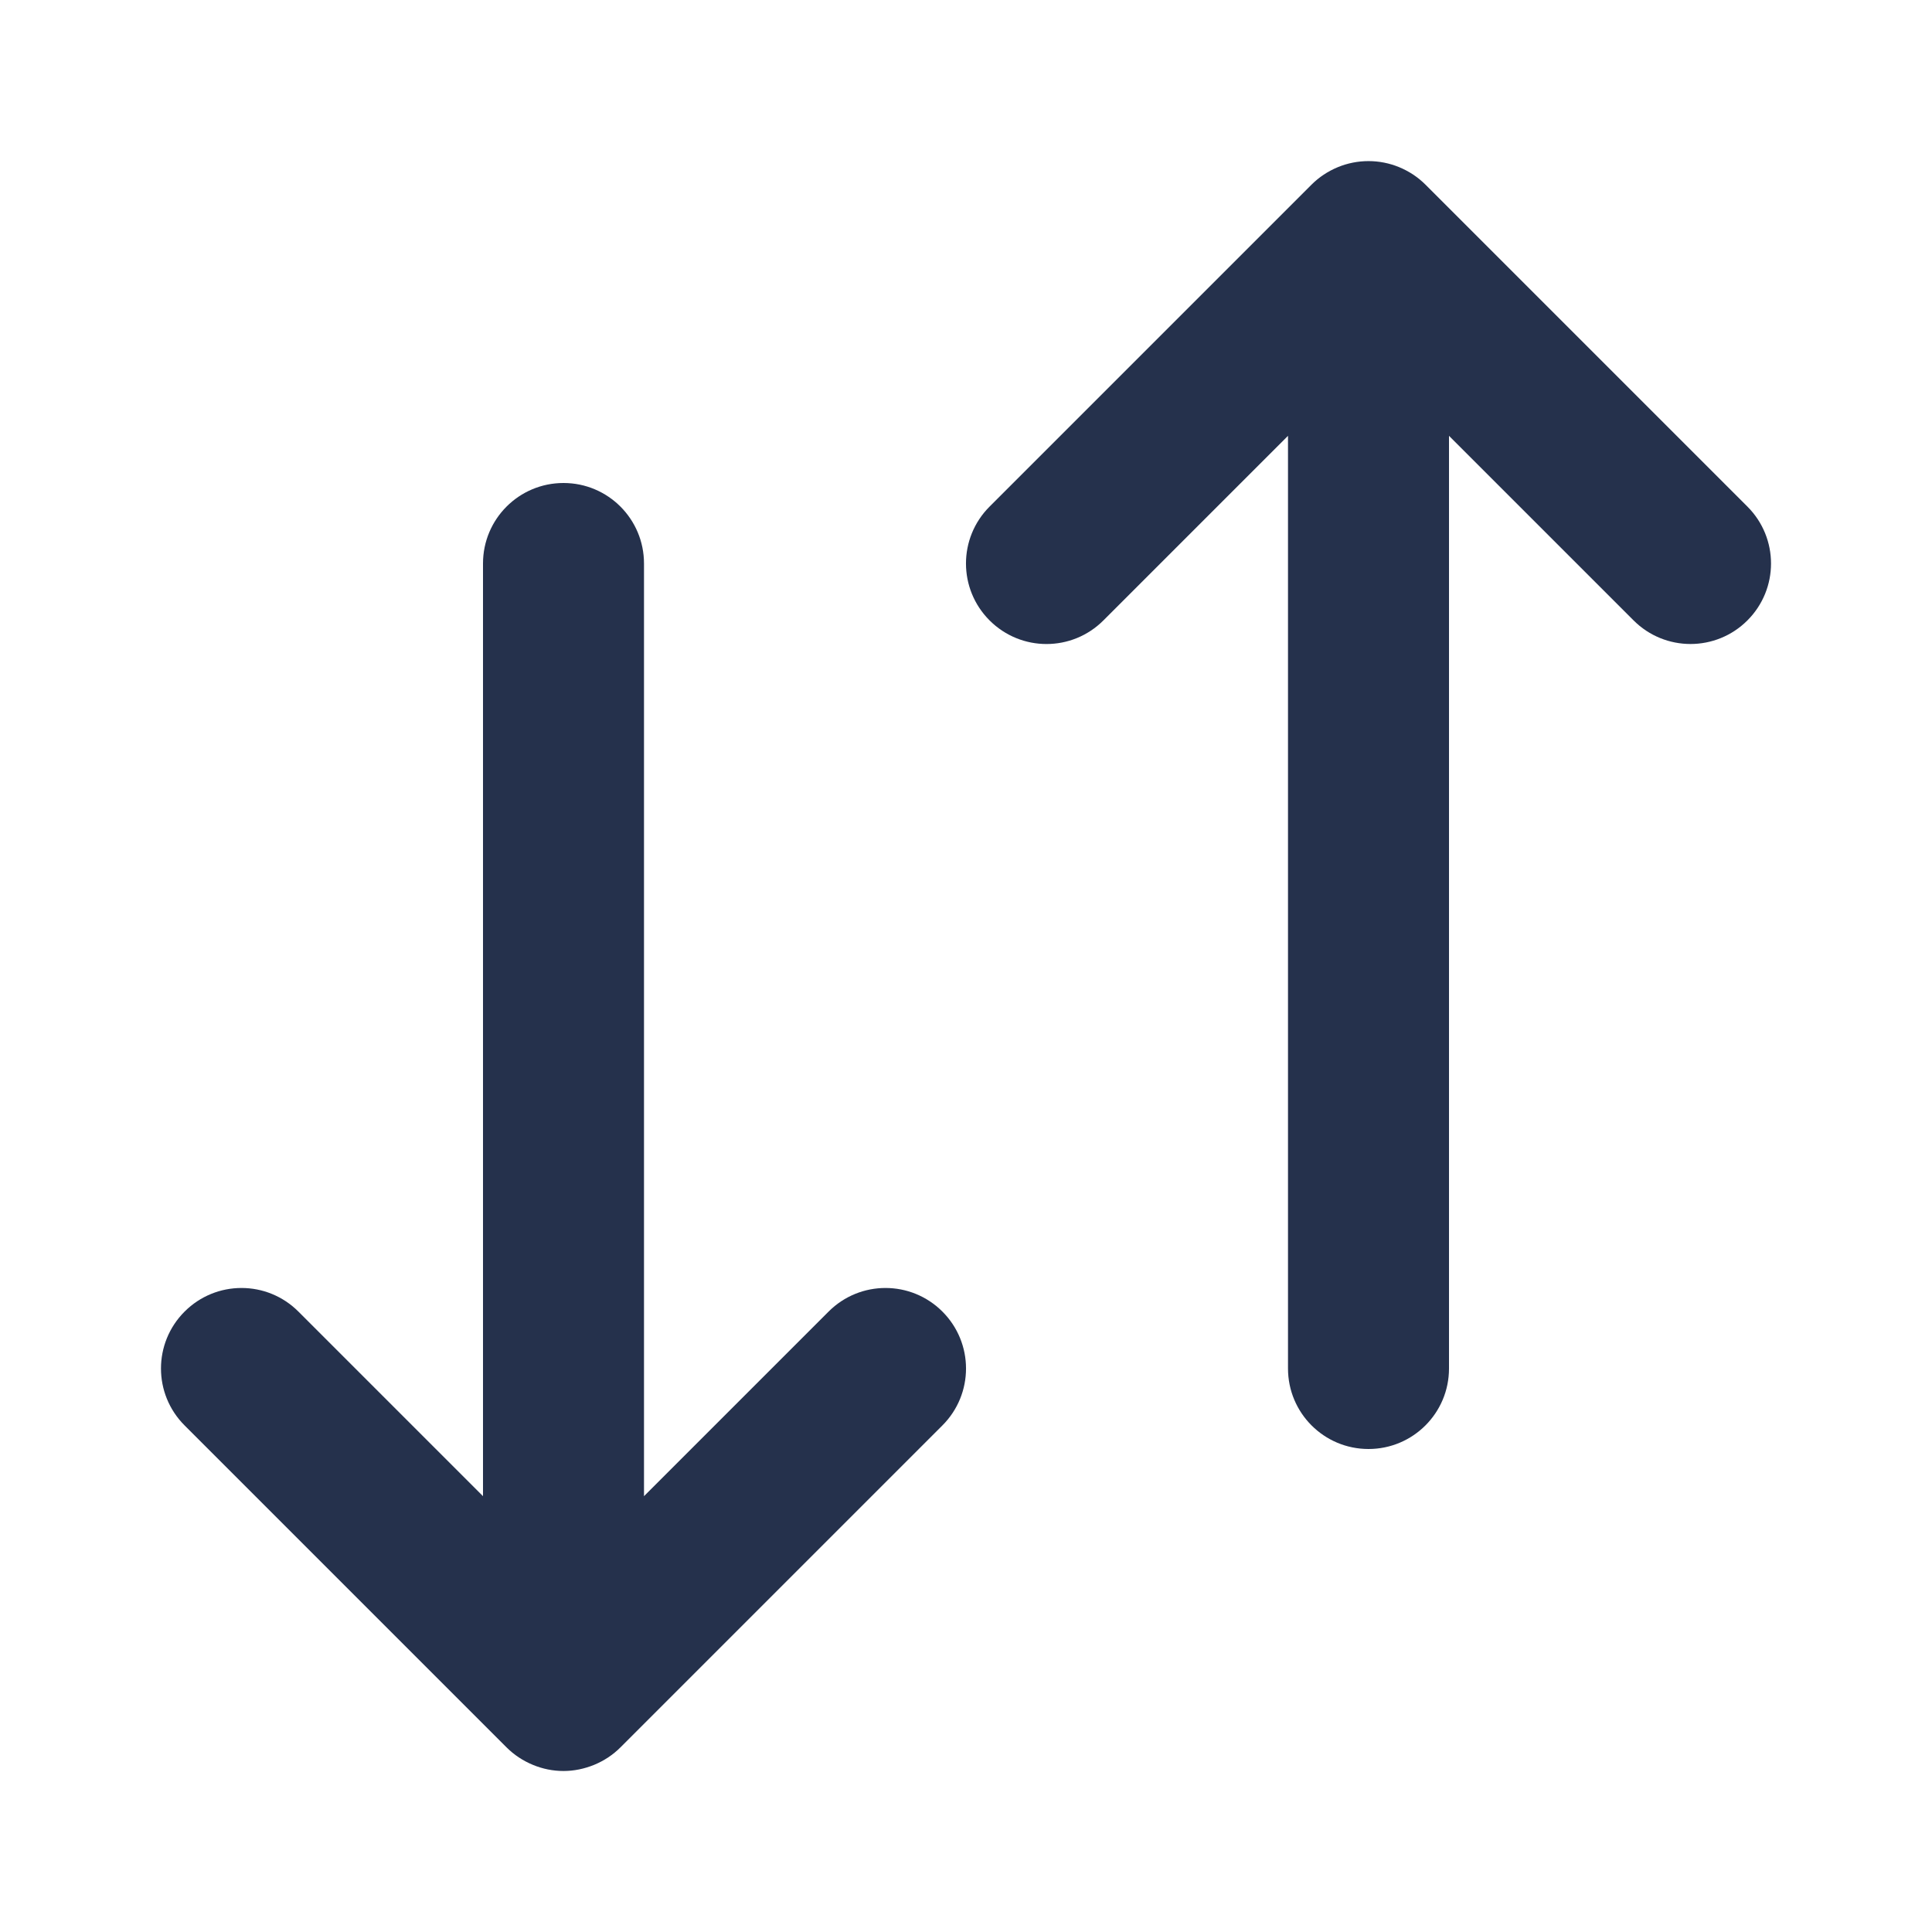 <svg width="24" height="24" viewBox="0 0 24 24" fill="none" xmlns="http://www.w3.org/2000/svg">
<path d="M21.707 7.707C21.512 7.902 21.256 8 21 8C20.744 8 20.488 7.902 20.293 7.707L18 5.414V17C18 17.552 17.553 18 17 18C16.447 18 16 17.552 16 17V5.414L13.707 7.707C13.316 8.098 12.684 8.098 12.293 7.707C11.902 7.316 11.902 6.684 12.293 6.293L16.292 2.294C16.385 2.201 16.495 2.128 16.618 2.077C16.862 1.976 17.138 1.976 17.382 2.077C17.505 2.128 17.615 2.201 17.708 2.294L21.707 6.293C22.098 6.684 22.098 7.316 21.707 7.707ZM10.293 16.293L8 18.586V7C8 6.448 7.553 6 7 6C6.447 6 6 6.448 6 7V18.586L3.707 16.293C3.316 15.902 2.684 15.902 2.293 16.293C1.902 16.684 1.902 17.316 2.293 17.707L6.292 21.706C6.385 21.799 6.495 21.872 6.618 21.923C6.74 21.974 6.87 22 7 22C7.13 22 7.26 21.973 7.382 21.923C7.505 21.872 7.615 21.799 7.708 21.706L11.707 17.707C12.098 17.316 12.098 16.684 11.707 16.293C11.316 15.902 10.684 15.902 10.293 16.293Z" fill="#25314C"/>
</svg>
